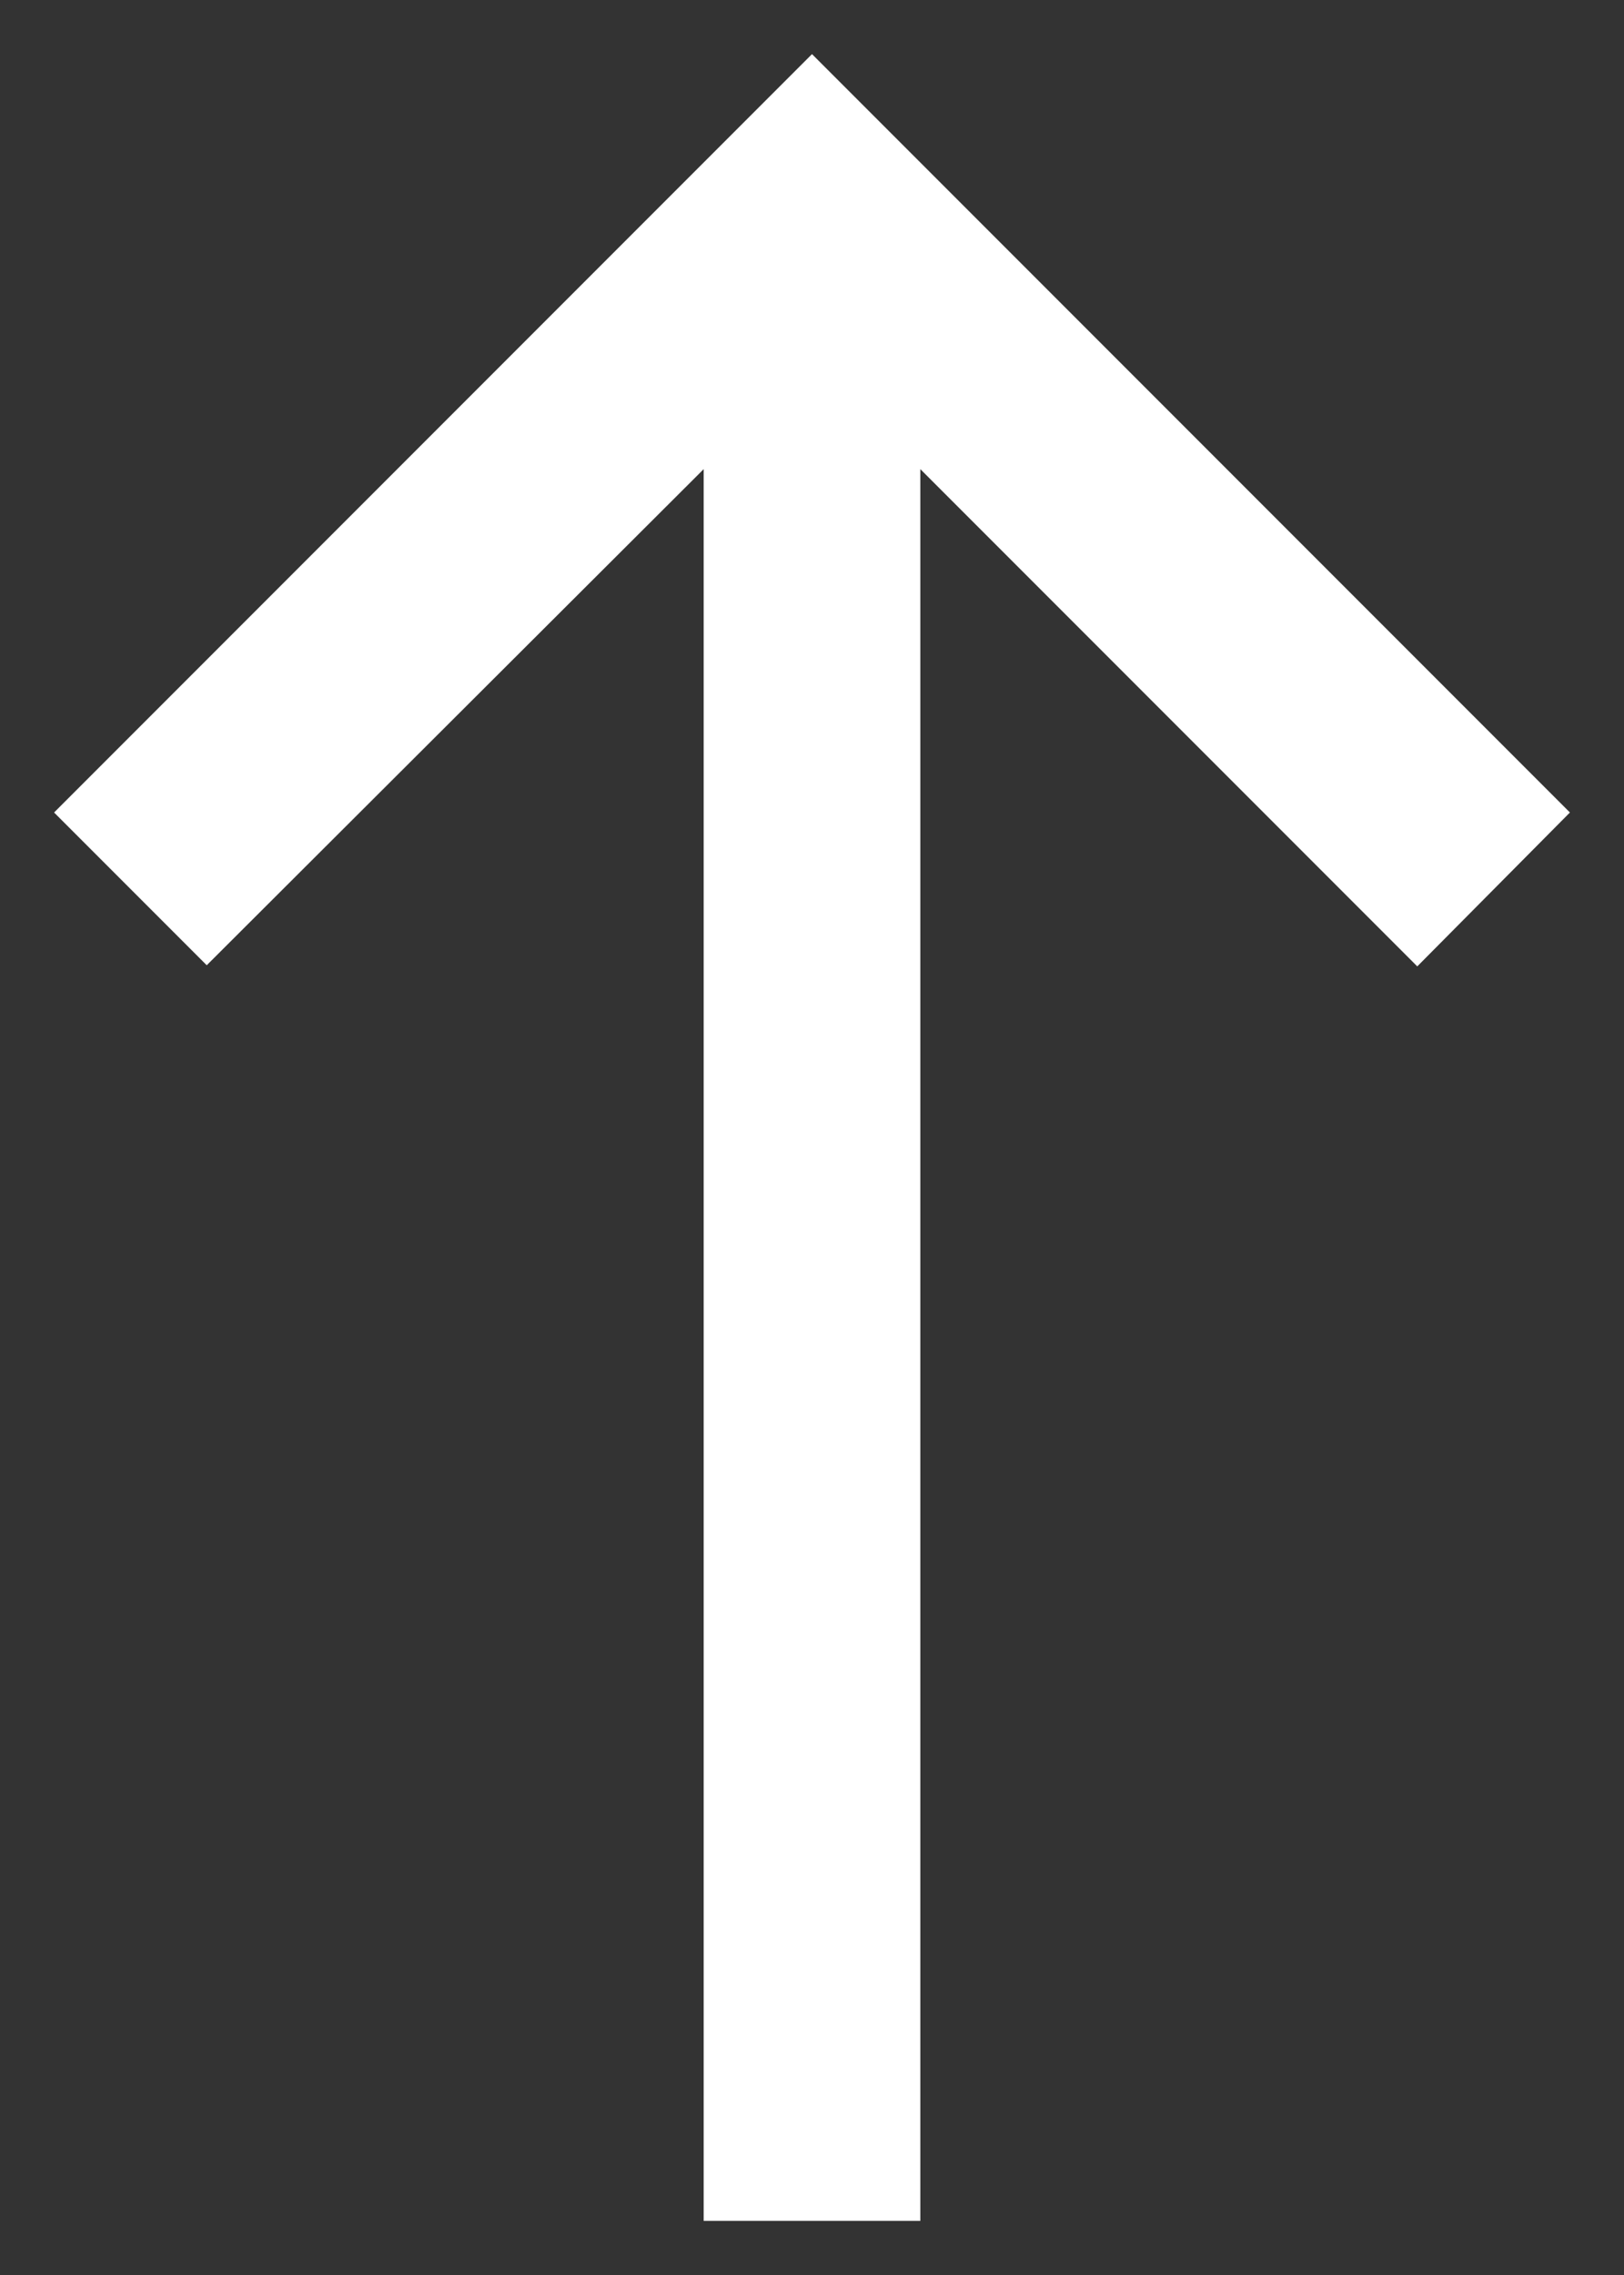 <svg width="10" height="14" viewBox="0 0 10 14" fill="none" xmlns="http://www.w3.org/2000/svg">
<rect x="0" y="0" width="10" height="14" fill="#333333" stroke="none"/>
<path d="M0.333 5L1.273 5.94L4.333 2.887V13.667H5.667V2.887L8.727 5.947L9.667 5L5 0.333L0.333 5Z" fill="white"/>
</svg>

